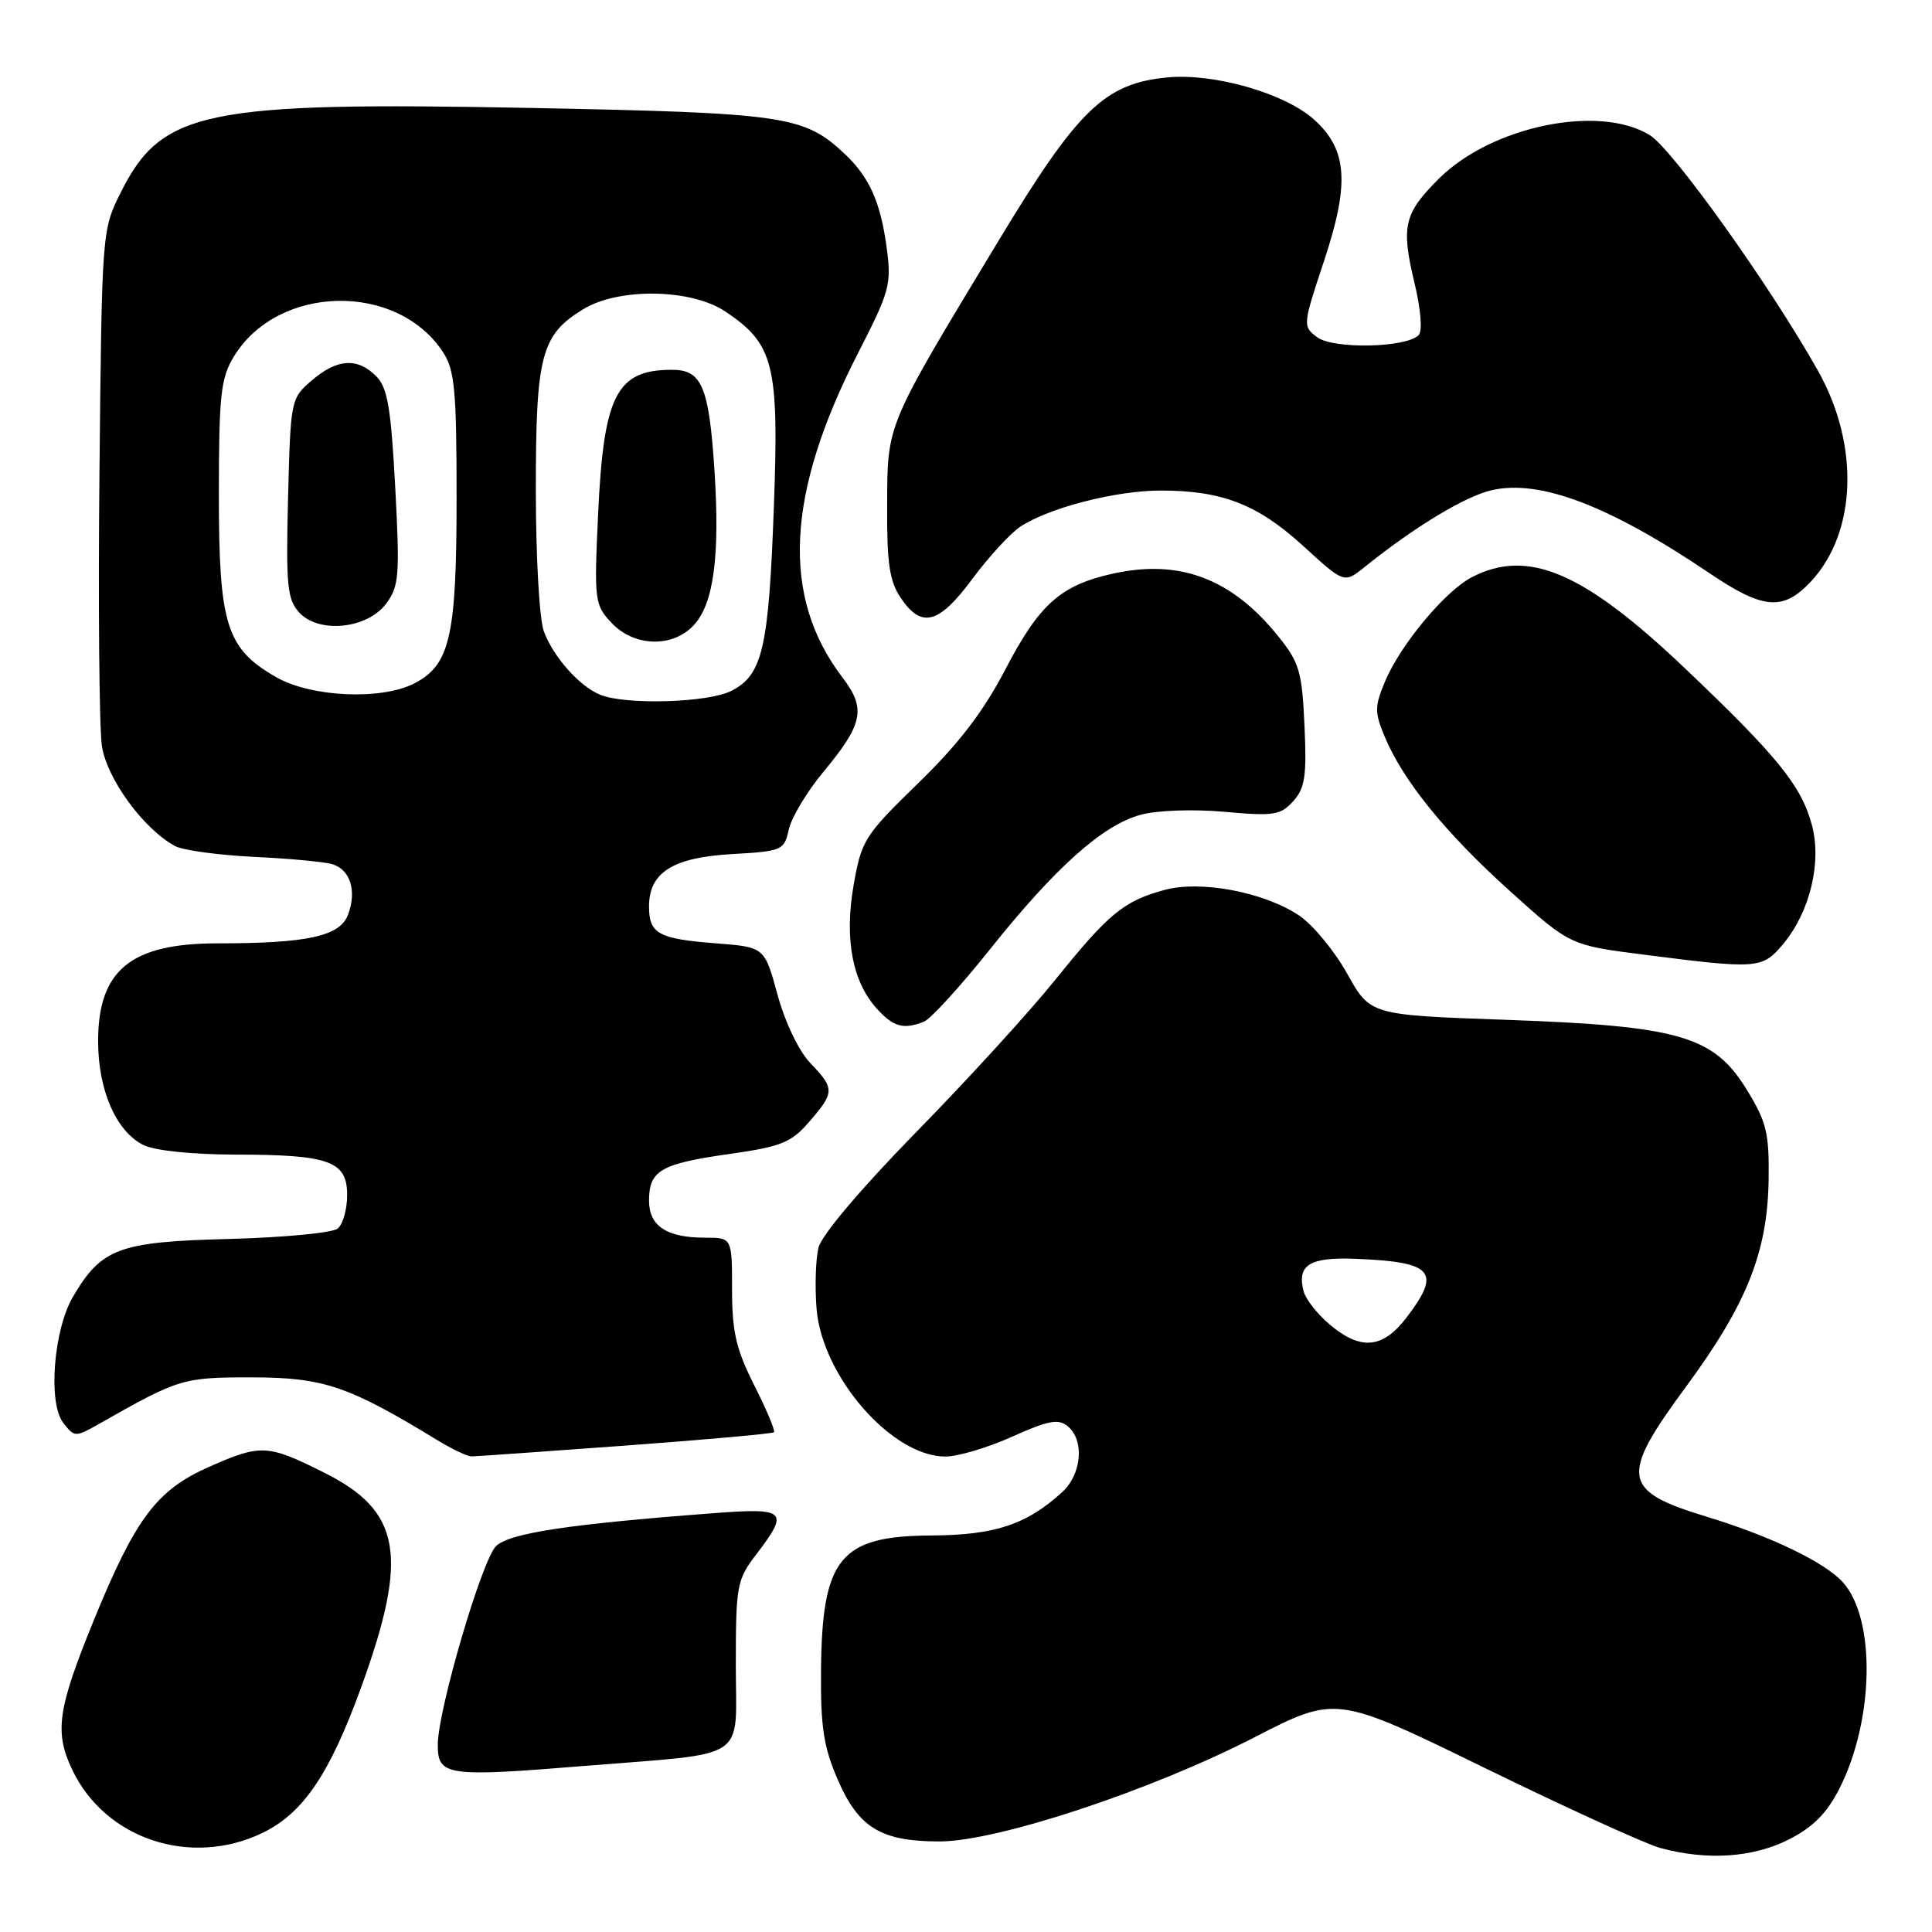 <?xml version="1.0" encoding="UTF-8" standalone="no"?>
<!DOCTYPE svg PUBLIC "-//W3C//DTD SVG 1.1//EN" "http://www.w3.org/Graphics/SVG/1.1/DTD/svg11.dtd" >
<svg xmlns="http://www.w3.org/2000/svg" xmlns:xlink="http://www.w3.org/1999/xlink" version="1.1" viewBox="0 0 256 256">
 <g >
 <path fill="currentColor"
d=" M 237.01 243.75 C 240.24 242.11 242.07 240.27 243.74 236.98 C 248.34 227.91 248.57 214.50 244.19 209.66 C 241.79 207.00 234.64 203.56 226.20 200.99 C 214.86 197.55 214.57 195.73 223.43 183.71 C 231.44 172.84 234.21 165.89 234.35 156.38 C 234.44 150.13 234.09 148.68 231.45 144.38 C 227.07 137.26 222.55 135.95 199.53 135.13 C 181.57 134.50 181.57 134.50 178.51 129.02 C 176.83 126.01 173.98 122.55 172.17 121.33 C 167.55 118.22 159.14 116.61 154.32 117.92 C 148.92 119.38 146.91 121.03 139.87 129.78 C 136.46 134.02 128.15 143.13 121.41 150.00 C 114.15 157.42 108.88 163.64 108.46 165.30 C 108.08 166.84 107.96 170.49 108.20 173.43 C 108.95 182.42 118.18 193.00 125.27 193.00 C 126.91 193.00 130.89 191.82 134.11 190.37 C 138.91 188.21 140.25 187.96 141.49 188.99 C 143.72 190.84 143.34 195.34 140.75 197.71 C 136.03 202.02 131.84 203.41 123.40 203.46 C 111.31 203.52 108.92 206.44 108.79 221.33 C 108.72 228.80 109.13 231.48 111.00 235.80 C 113.76 242.19 116.74 244.00 124.49 244.00 C 132.14 244.00 152.49 237.27 166.25 230.19 C 177.04 224.64 177.04 224.64 196.77 234.28 C 207.62 239.58 218.07 244.34 220.00 244.87 C 226.18 246.55 232.28 246.15 237.01 243.75 Z  M 34.80 242.86 C 40.19 240.25 43.71 235.03 47.90 223.46 C 54.18 206.10 53.16 200.23 42.95 195.13 C 35.43 191.37 34.57 191.33 27.67 194.38 C 20.76 197.44 17.95 201.18 12.43 214.69 C 7.63 226.45 7.19 229.49 9.56 234.48 C 13.93 243.70 25.28 247.46 34.80 242.86 Z  M 77.50 233.99 C 99.52 232.20 97.50 233.54 97.50 220.67 C 97.50 210.02 97.63 209.33 100.25 205.91 C 104.60 200.22 104.15 199.78 94.75 200.49 C 75.31 201.96 67.50 203.14 65.72 204.88 C 63.86 206.70 58.02 226.59 58.01 231.17 C 58.00 235.32 59.13 235.49 77.50 233.99 Z  M 82.85 191.55 C 93.49 190.77 102.36 189.97 102.55 189.78 C 102.75 189.59 101.58 186.79 99.95 183.57 C 97.54 178.79 97.00 176.47 97.00 170.86 C 97.00 164.00 97.00 164.00 93.43 164.00 C 88.33 164.00 86.00 162.46 86.00 159.09 C 86.00 155.10 87.55 154.20 96.58 152.92 C 103.54 151.93 104.83 151.41 107.22 148.65 C 110.61 144.74 110.62 144.25 107.38 140.87 C 105.86 139.29 104.03 135.48 103.03 131.82 C 101.31 125.50 101.31 125.50 94.90 125.00 C 87.21 124.40 86.00 123.73 86.00 120.10 C 86.00 115.60 89.16 113.61 97.02 113.17 C 103.65 112.79 103.91 112.68 104.52 109.91 C 104.87 108.33 106.93 104.89 109.11 102.27 C 114.39 95.91 114.79 93.90 111.61 89.74 C 103.48 79.07 104.14 65.43 113.71 46.76 C 117.90 38.58 118.15 37.69 117.48 32.76 C 116.66 26.70 115.17 23.41 111.83 20.30 C 106.51 15.33 103.93 14.96 70.16 14.30 C 27.11 13.47 21.43 14.64 16.00 25.50 C 13.51 30.47 13.50 30.67 13.18 62.50 C 13.00 80.10 13.15 96.45 13.50 98.83 C 14.15 103.19 19.04 109.88 23.22 112.12 C 24.26 112.67 28.97 113.31 33.67 113.54 C 38.38 113.76 43.06 114.20 44.07 114.52 C 46.44 115.27 47.30 118.09 46.11 121.22 C 45.03 124.06 40.73 125.00 28.81 125.00 C 17.33 125.00 13.00 128.55 13.00 137.97 C 13.00 144.45 15.39 149.92 19.00 151.72 C 20.47 152.46 25.47 152.98 31.18 152.99 C 43.66 153.00 46.00 153.85 46.00 158.35 C 46.00 160.22 45.44 162.22 44.75 162.79 C 44.06 163.36 37.57 163.98 30.32 164.17 C 15.75 164.54 13.44 165.39 9.65 171.86 C 7.10 176.23 6.35 185.88 8.36 188.50 C 9.88 190.47 9.95 190.47 13.20 188.63 C 23.75 182.64 24.22 182.50 33.50 182.51 C 42.88 182.53 46.21 183.66 58.00 190.86 C 59.92 192.03 61.95 192.99 62.50 192.98 C 63.05 192.98 72.21 192.33 82.85 191.55 Z  M 122.41 135.39 C 123.28 135.06 127.17 130.80 131.07 125.92 C 139.82 114.94 146.11 109.32 151.15 107.96 C 153.36 107.36 158.12 107.20 162.26 107.57 C 168.77 108.16 169.69 108.02 171.36 106.16 C 172.92 104.43 173.16 102.82 172.85 96.14 C 172.53 89.01 172.17 87.78 169.40 84.34 C 163.21 76.64 156.29 74.03 147.37 76.03 C 140.51 77.57 137.70 80.08 133.20 88.73 C 130.30 94.29 127.03 98.57 121.67 103.77 C 114.55 110.70 114.15 111.33 113.11 117.28 C 111.86 124.48 112.95 130.15 116.27 133.75 C 118.42 136.08 119.72 136.43 122.41 135.39 Z  M 236.25 125.12 C 239.82 120.87 241.42 114.28 240.08 109.30 C 238.68 104.10 235.54 100.23 223.25 88.54 C 209.83 75.78 202.47 72.64 195.03 76.48 C 191.47 78.33 185.55 85.44 183.51 90.33 C 182.14 93.61 182.13 94.38 183.48 97.61 C 185.92 103.46 191.51 110.34 200.04 118.04 C 208.04 125.25 208.04 125.25 217.77 126.49 C 232.92 128.43 233.49 128.39 236.25 125.12 Z  M 128.86 76.68 C 131.03 73.76 133.89 70.65 135.22 69.77 C 139.06 67.26 147.86 65.00 153.82 65.00 C 161.94 65.00 166.66 66.84 172.69 72.35 C 178.11 77.31 178.11 77.31 180.81 75.14 C 187.45 69.80 194.14 65.76 197.67 64.95 C 204.06 63.49 213.26 67.00 226.50 75.94 C 233.66 80.78 236.27 80.99 239.96 77.05 C 246.03 70.54 246.42 58.97 240.90 49.14 C 234.56 37.87 221.62 19.74 218.58 17.89 C 211.84 13.77 197.59 16.74 190.62 23.71 C 186.02 28.31 185.63 30.01 187.43 37.50 C 188.28 41.06 188.50 43.87 187.97 44.41 C 186.32 46.09 176.67 46.28 174.54 44.69 C 172.60 43.24 172.61 43.10 175.42 34.64 C 178.86 24.31 178.55 19.83 174.13 15.85 C 170.27 12.37 160.87 9.66 154.68 10.26 C 146.37 11.05 142.81 14.51 132.24 32.02 C 117.27 56.81 117.60 56.02 117.55 67.00 C 117.51 74.67 117.86 77.03 119.37 79.25 C 122.12 83.32 124.42 82.69 128.86 76.68 Z  M 176.20 175.51 C 174.57 174.14 173.02 172.17 172.74 171.12 C 171.82 167.60 173.51 166.55 179.69 166.80 C 189.92 167.22 191.02 168.49 186.38 174.57 C 183.22 178.71 180.31 178.98 176.20 175.51 Z  M 79.50 92.05 C 76.76 90.91 73.35 87.08 72.07 83.68 C 71.47 82.12 71.00 73.78 71.00 64.89 C 71.00 47.05 71.70 44.37 77.30 40.96 C 82.00 38.10 91.59 38.25 96.10 41.27 C 102.56 45.58 103.24 48.31 102.54 67.20 C 101.86 85.88 101.05 89.41 96.94 91.53 C 93.88 93.12 82.87 93.44 79.50 92.05 Z  M 91.92 82.85 C 94.57 80.01 95.41 73.69 94.67 62.31 C 93.94 51.21 93.00 49.00 89.05 49.00 C 81.68 49.00 79.98 52.33 79.25 68.17 C 78.72 79.60 78.79 80.15 81.03 82.53 C 84.01 85.71 89.12 85.86 91.92 82.85 Z  M 36.60 89.73 C 29.98 85.94 29.00 82.81 29.00 65.52 C 29.01 52.30 29.25 50.11 30.99 47.24 C 36.83 37.67 52.59 37.34 58.70 46.66 C 60.25 49.03 60.50 51.69 60.50 65.96 C 60.50 84.32 59.64 88.10 54.91 90.55 C 50.55 92.80 41.24 92.39 36.60 89.73 Z  M 51.18 79.97 C 52.88 77.68 52.99 76.25 52.37 64.56 C 51.80 53.99 51.35 51.35 49.84 49.84 C 47.35 47.35 44.66 47.53 41.31 50.41 C 38.53 52.79 38.50 52.98 38.17 65.99 C 37.88 77.51 38.06 79.41 39.62 81.13 C 42.21 84.00 48.67 83.35 51.18 79.97 Z "/>
</g>
</svg>
